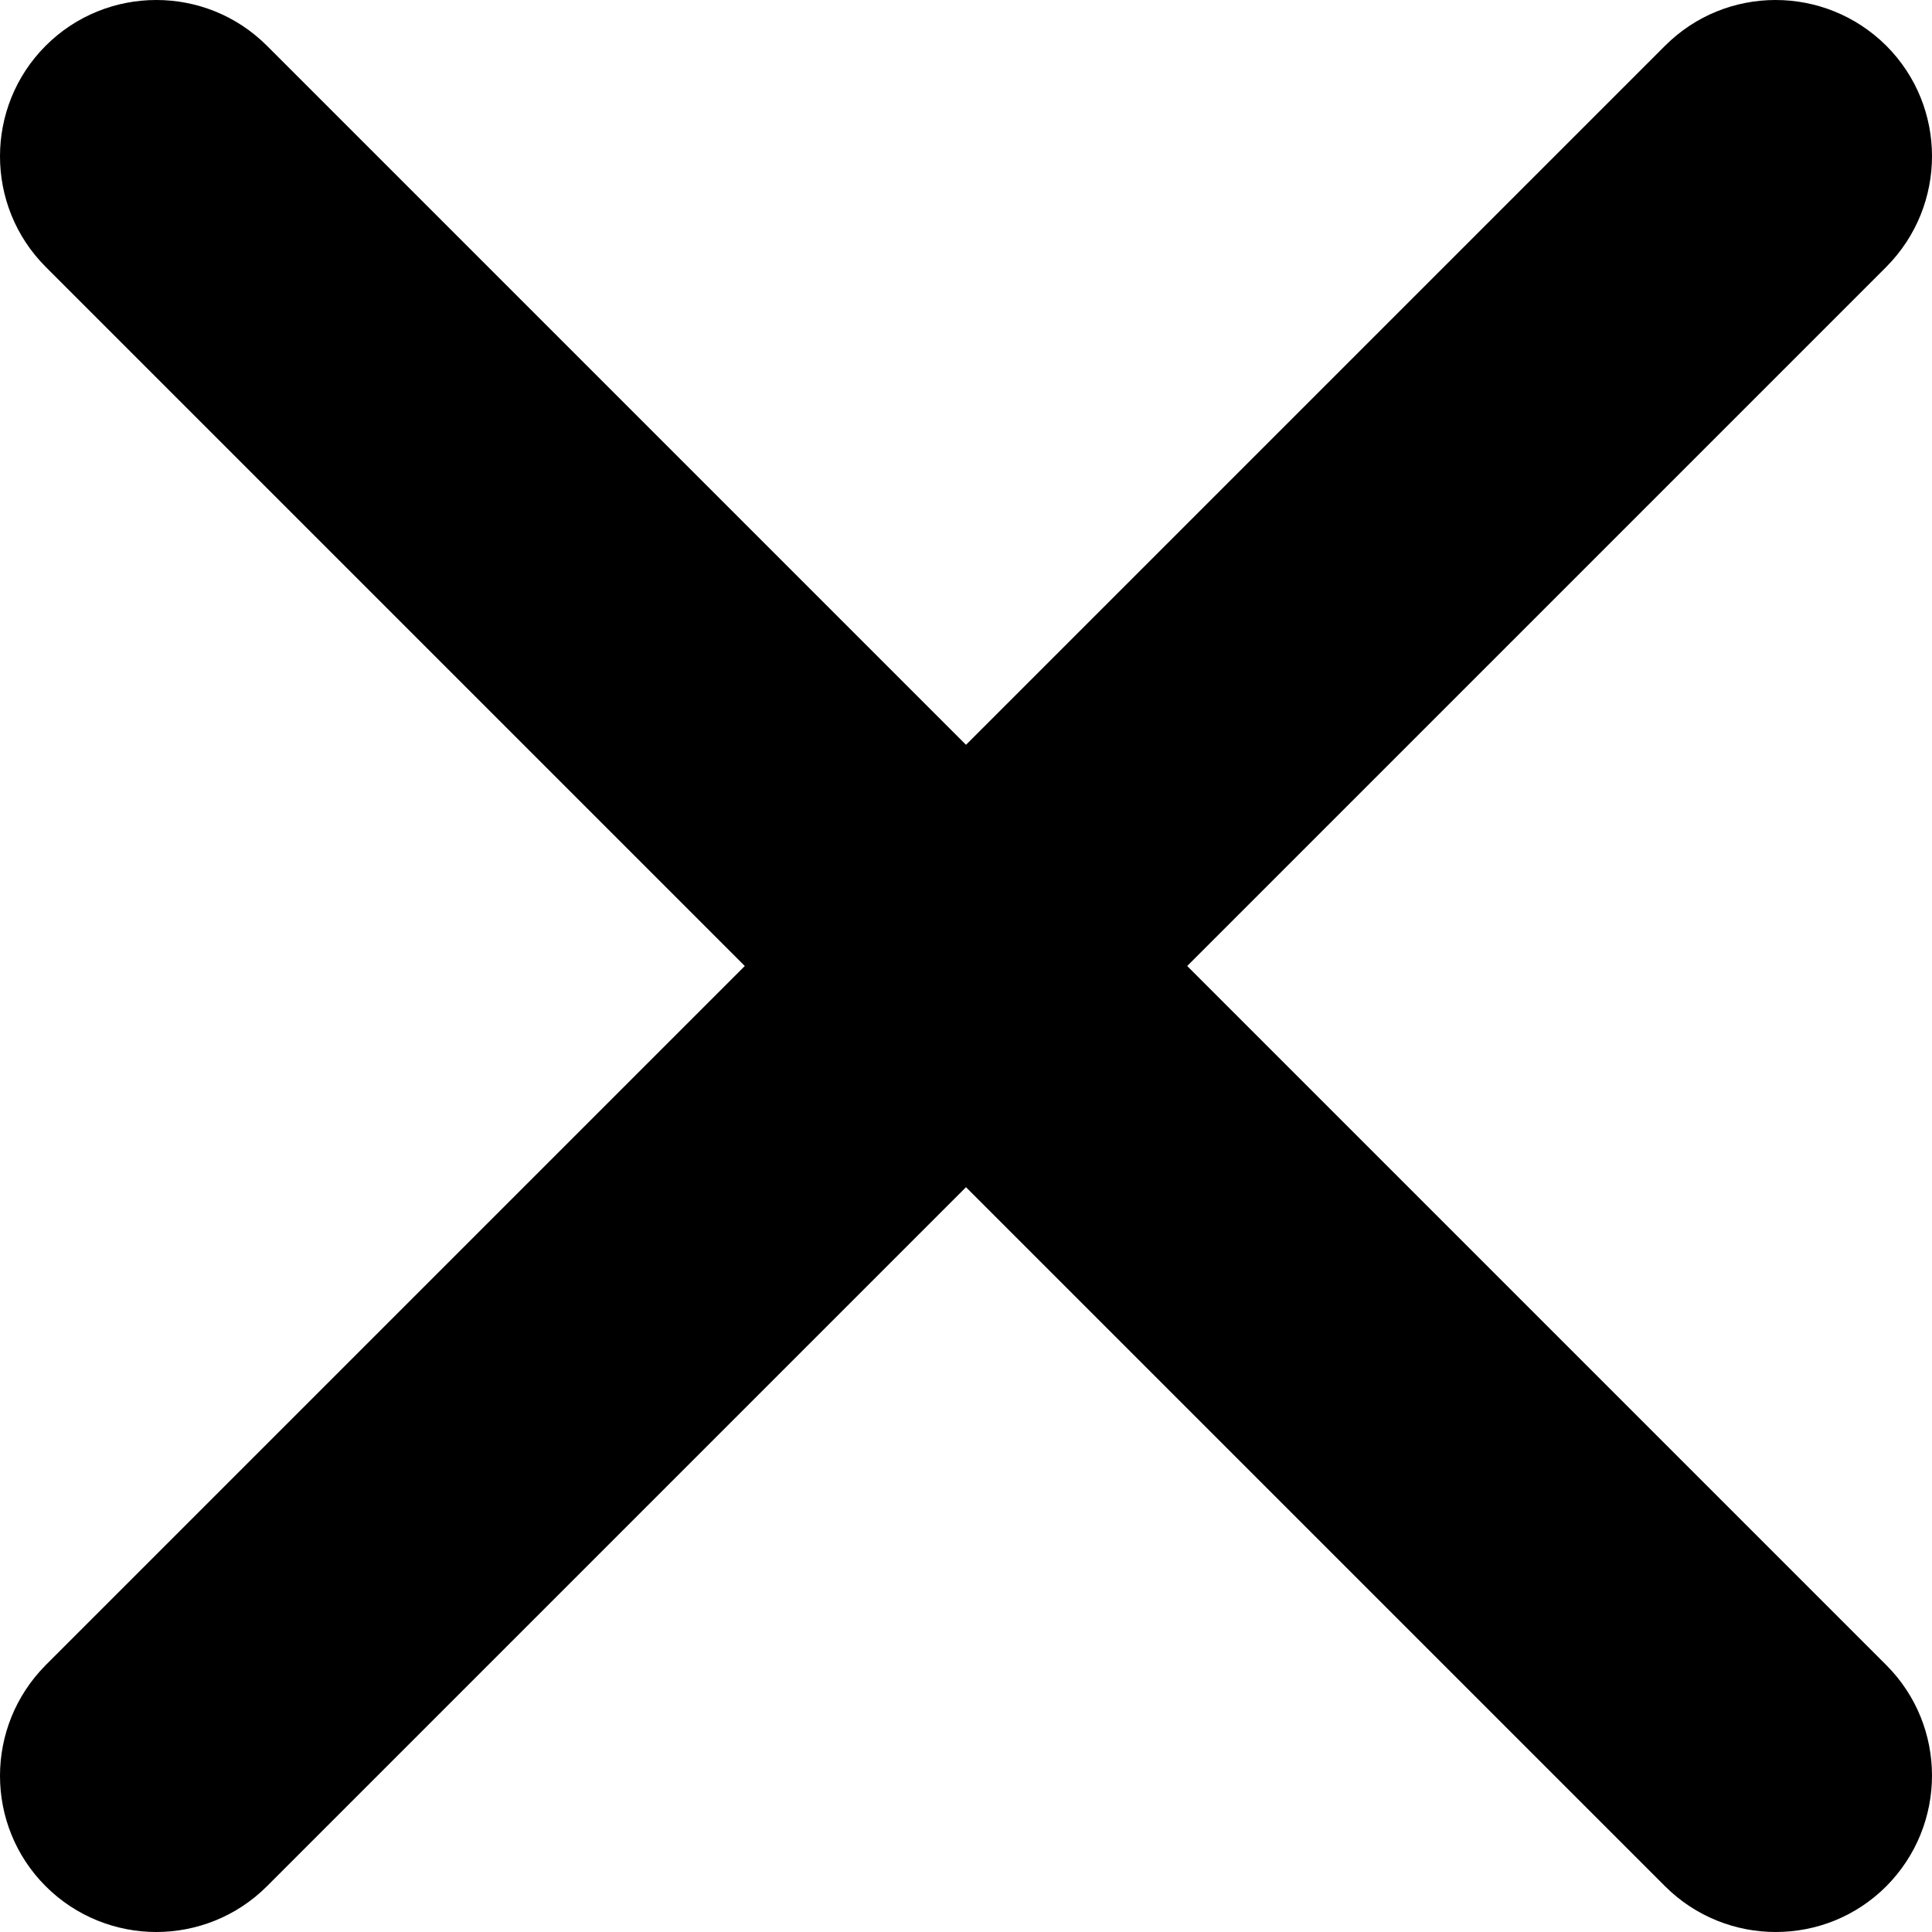 <?xml version="1.0" encoding="UTF-8"?>
<svg id="Layer_2" data-name="Layer 2" xmlns="http://www.w3.org/2000/svg" viewBox="0 0 49.44 49.44">
  <g id="Layer_1-2" data-name="Layer 1">
    <g>
      <path d="m45.44,49.44c-1.02,0-2.05-.39-2.83-1.17L1.17,6.83C-.39,5.27-.39,2.73,1.17,1.17,2.73-.39,5.27-.39,6.83,1.17l41.44,41.44c1.56,1.56,1.56,4.09,0,5.66-.78.78-1.8,1.17-2.83,1.17Z"/>
      <path d="m4,49.44c-1.02,0-2.05-.39-2.83-1.17-1.56-1.56-1.56-4.09,0-5.66L42.61,1.17c1.56-1.56,4.09-1.56,5.66,0,1.56,1.56,1.56,4.09,0,5.66L6.83,48.27c-.78.78-1.81,1.17-2.83,1.17Z"/>
    </g>
  </g>
</svg>